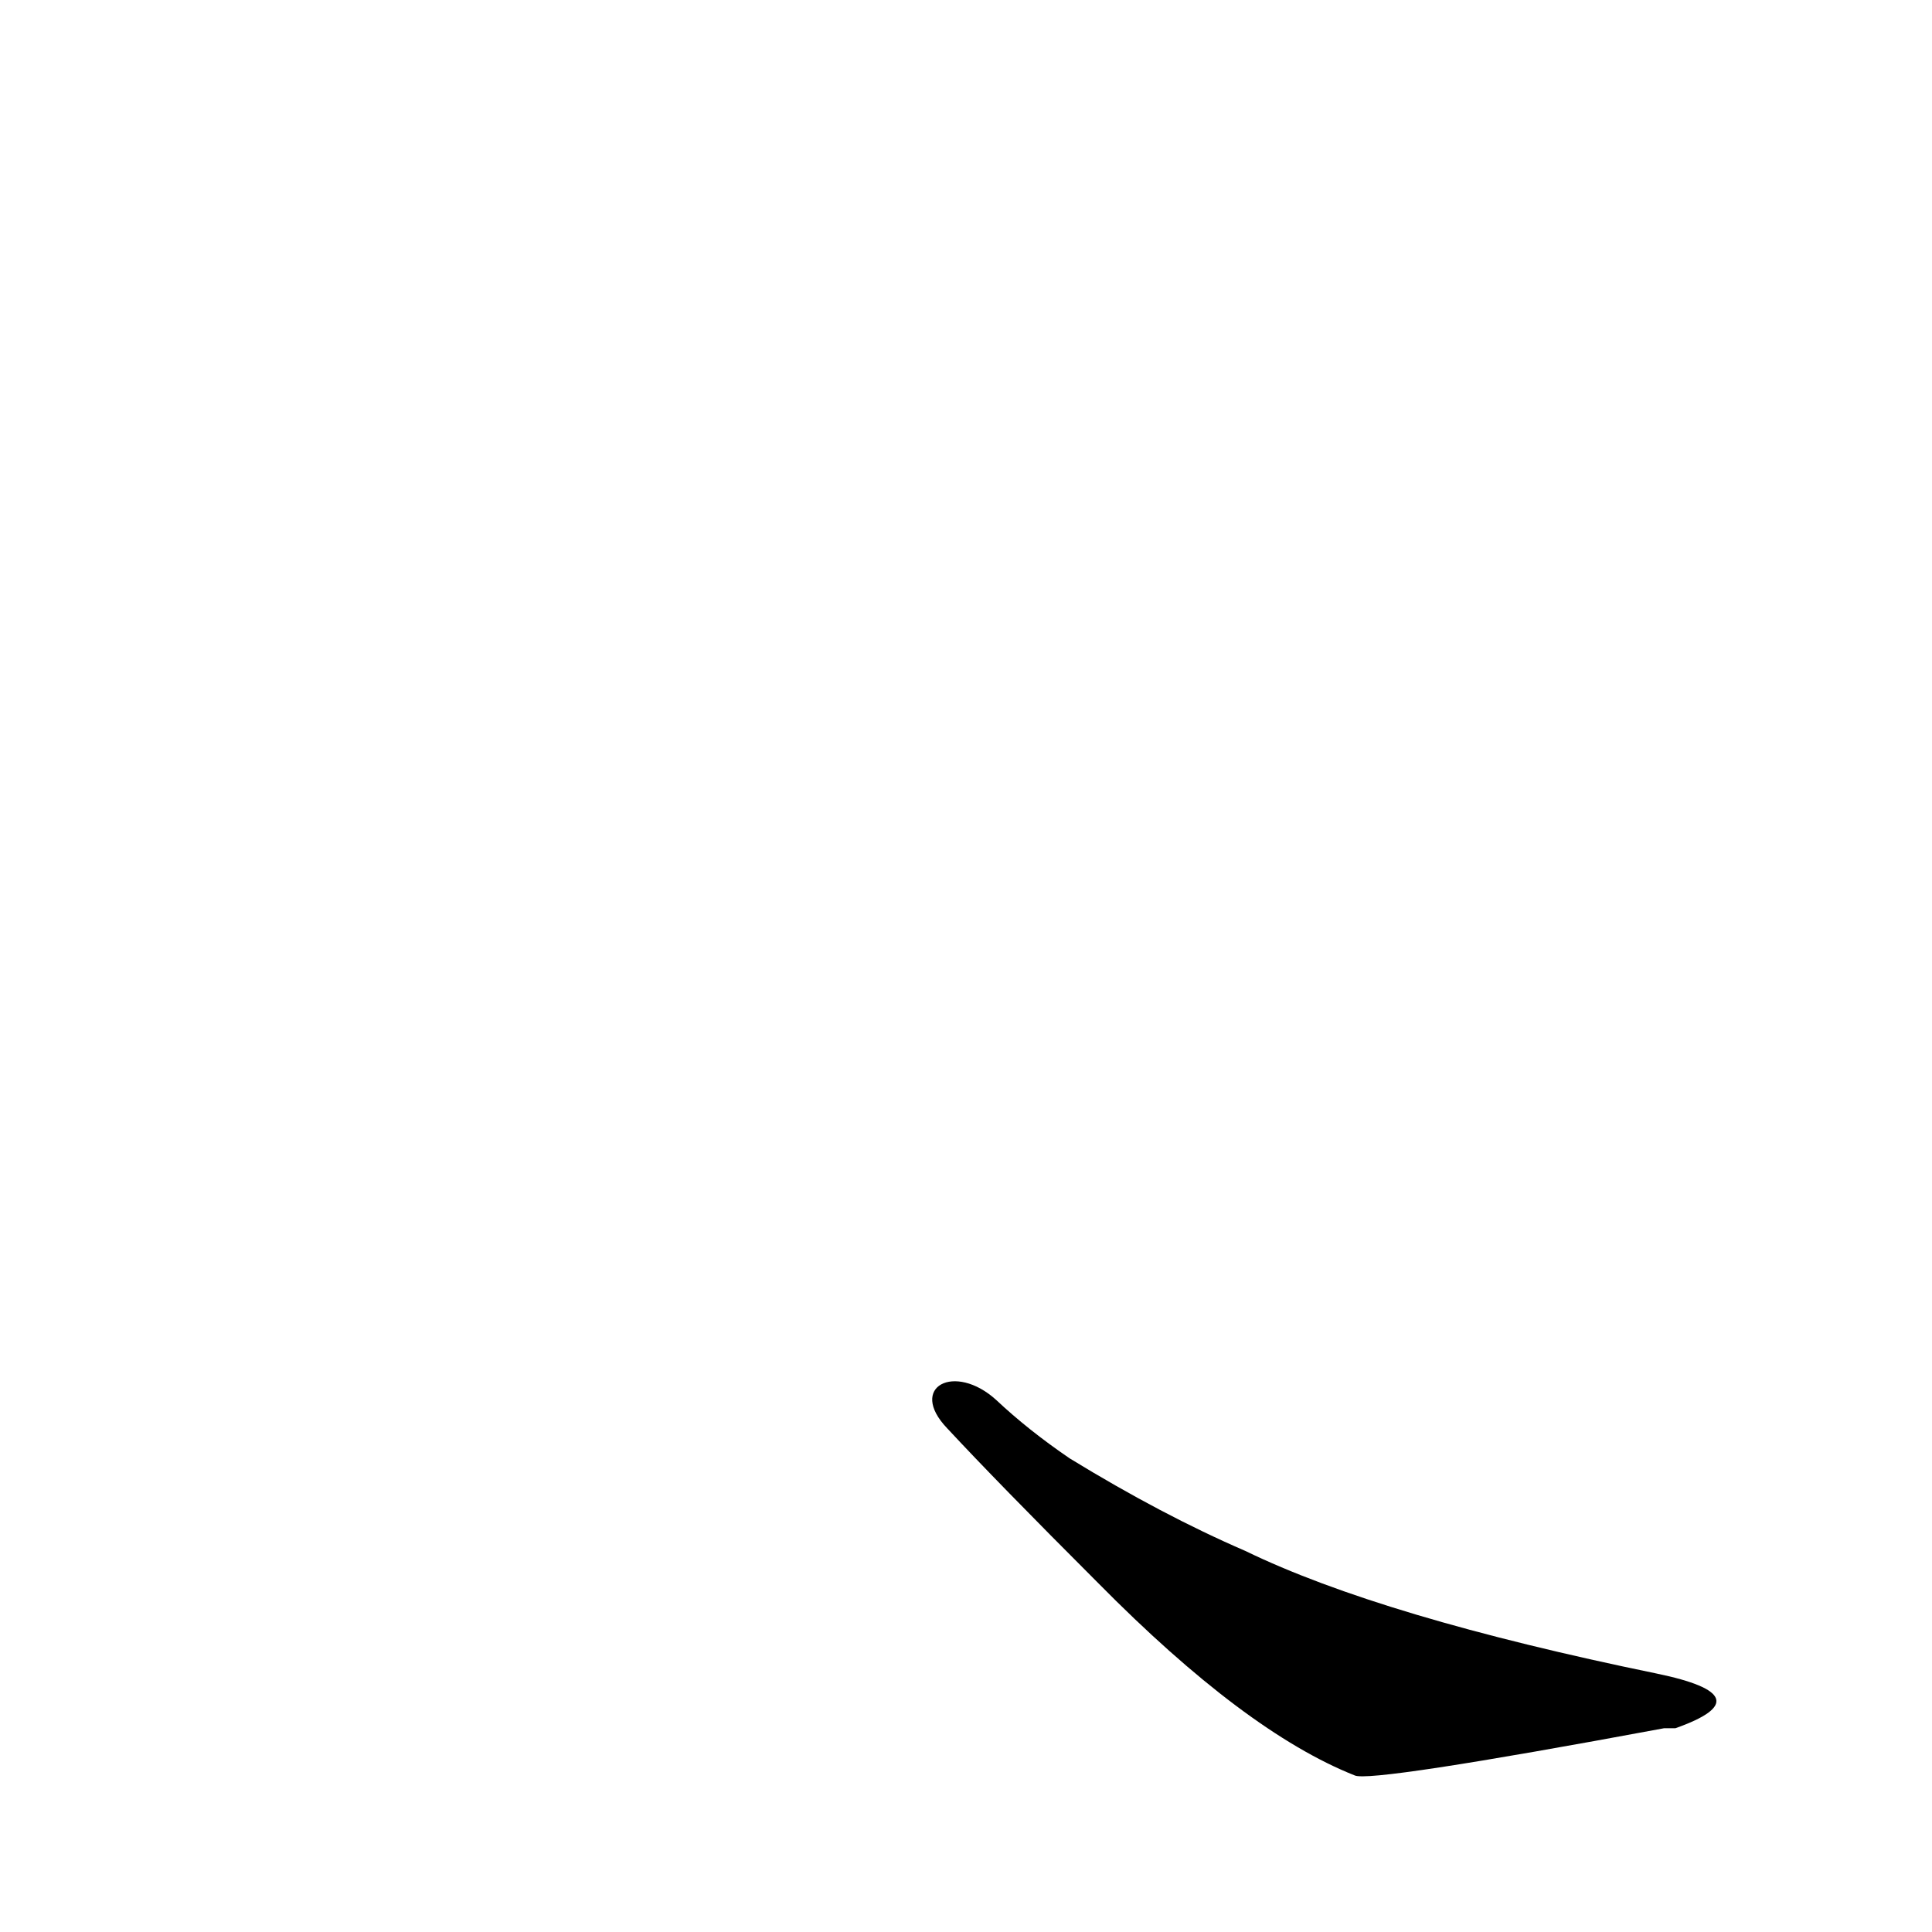 <?xml version='1.0' encoding='utf-8'?>
<svg xmlns="http://www.w3.org/2000/svg" version="1.1" viewBox="0 0 1024 1024"><g transform="scale(1, -1) translate(0, -900)"><path d="M 502 143 Q 528 115 582 61 Q 660 -18 718 -41 Q 726 -45 882 -16 Q 887 -16 888 -16 Q 936 1 878 13 Q 732 43 660 78 Q 616 97 567 127 Q 545 142 528 158 C 506 178 481 165 502 143 Z" fill="black" /></g></svg>